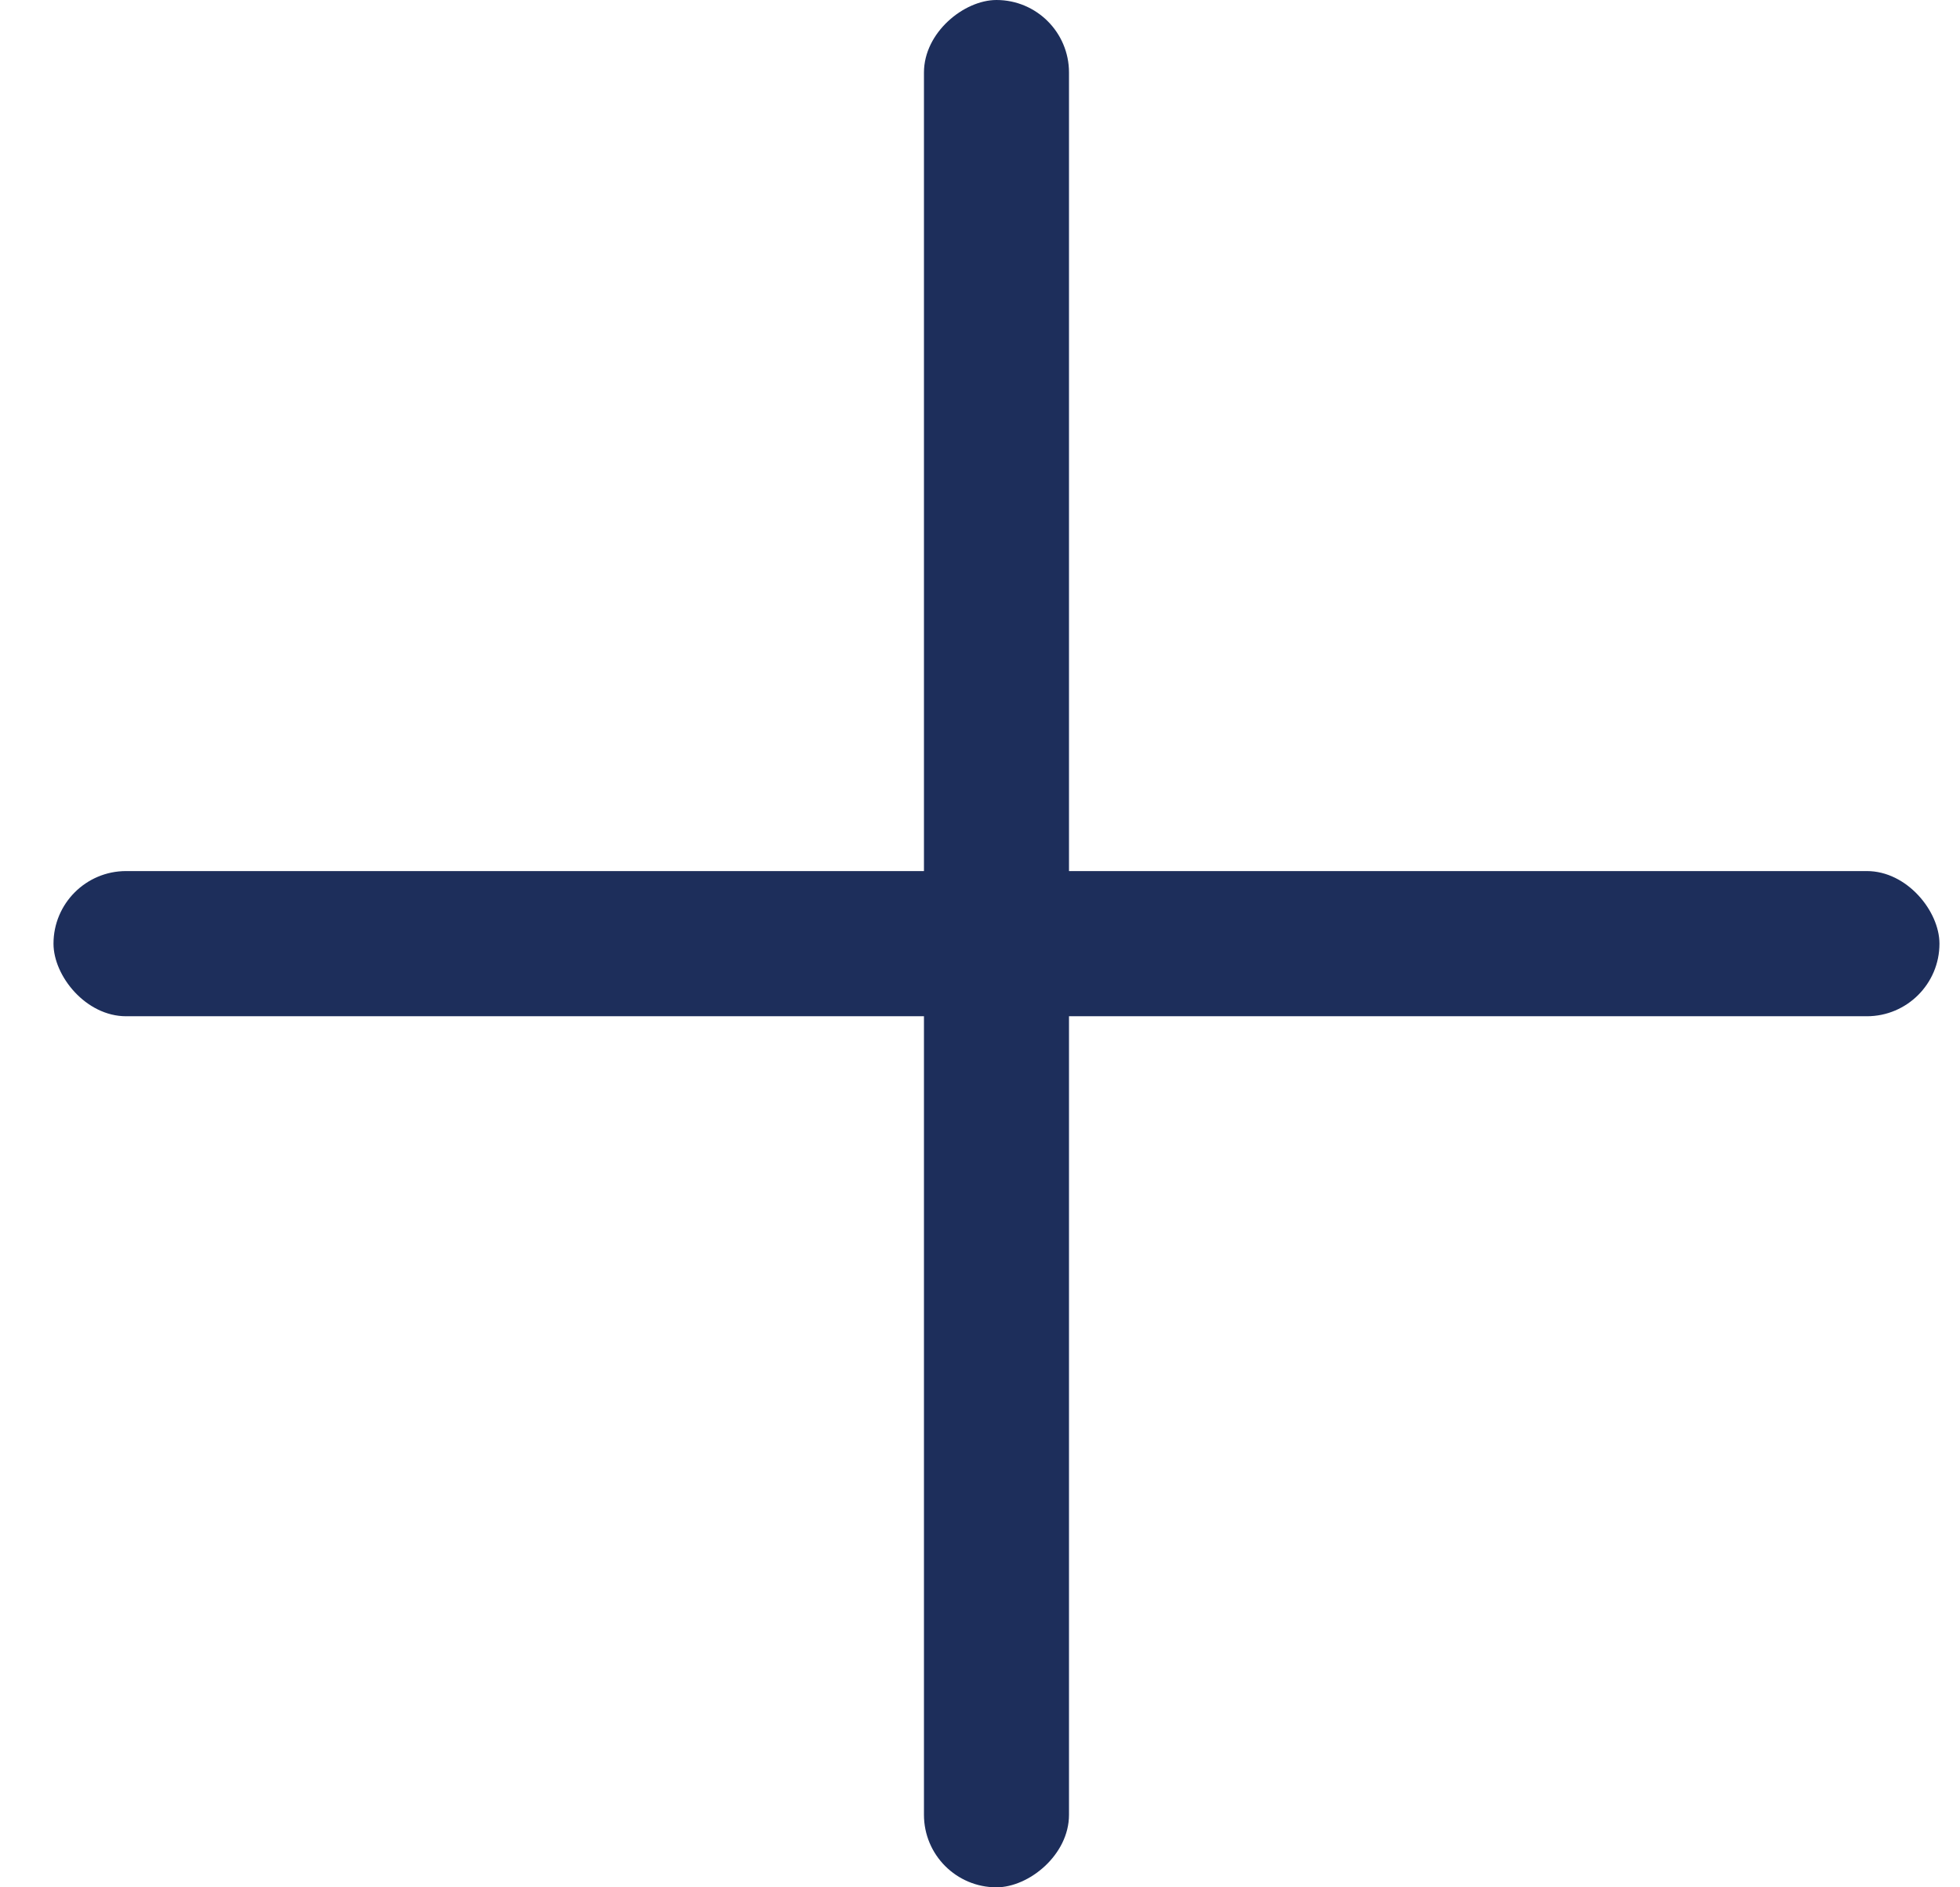 <svg width="27" height="26" viewBox="0 0 27 26" fill="none" xmlns="http://www.w3.org/2000/svg">
<rect x="0.737" y="12" width="25.98" height="2" rx="1" fill="#1D2E5B"/>
<rect x="12.728" y="26" width="26" height="1.998" rx="0.999" transform="rotate(-90 12.728 26)" fill="#1D2E5B"/>
</svg>
